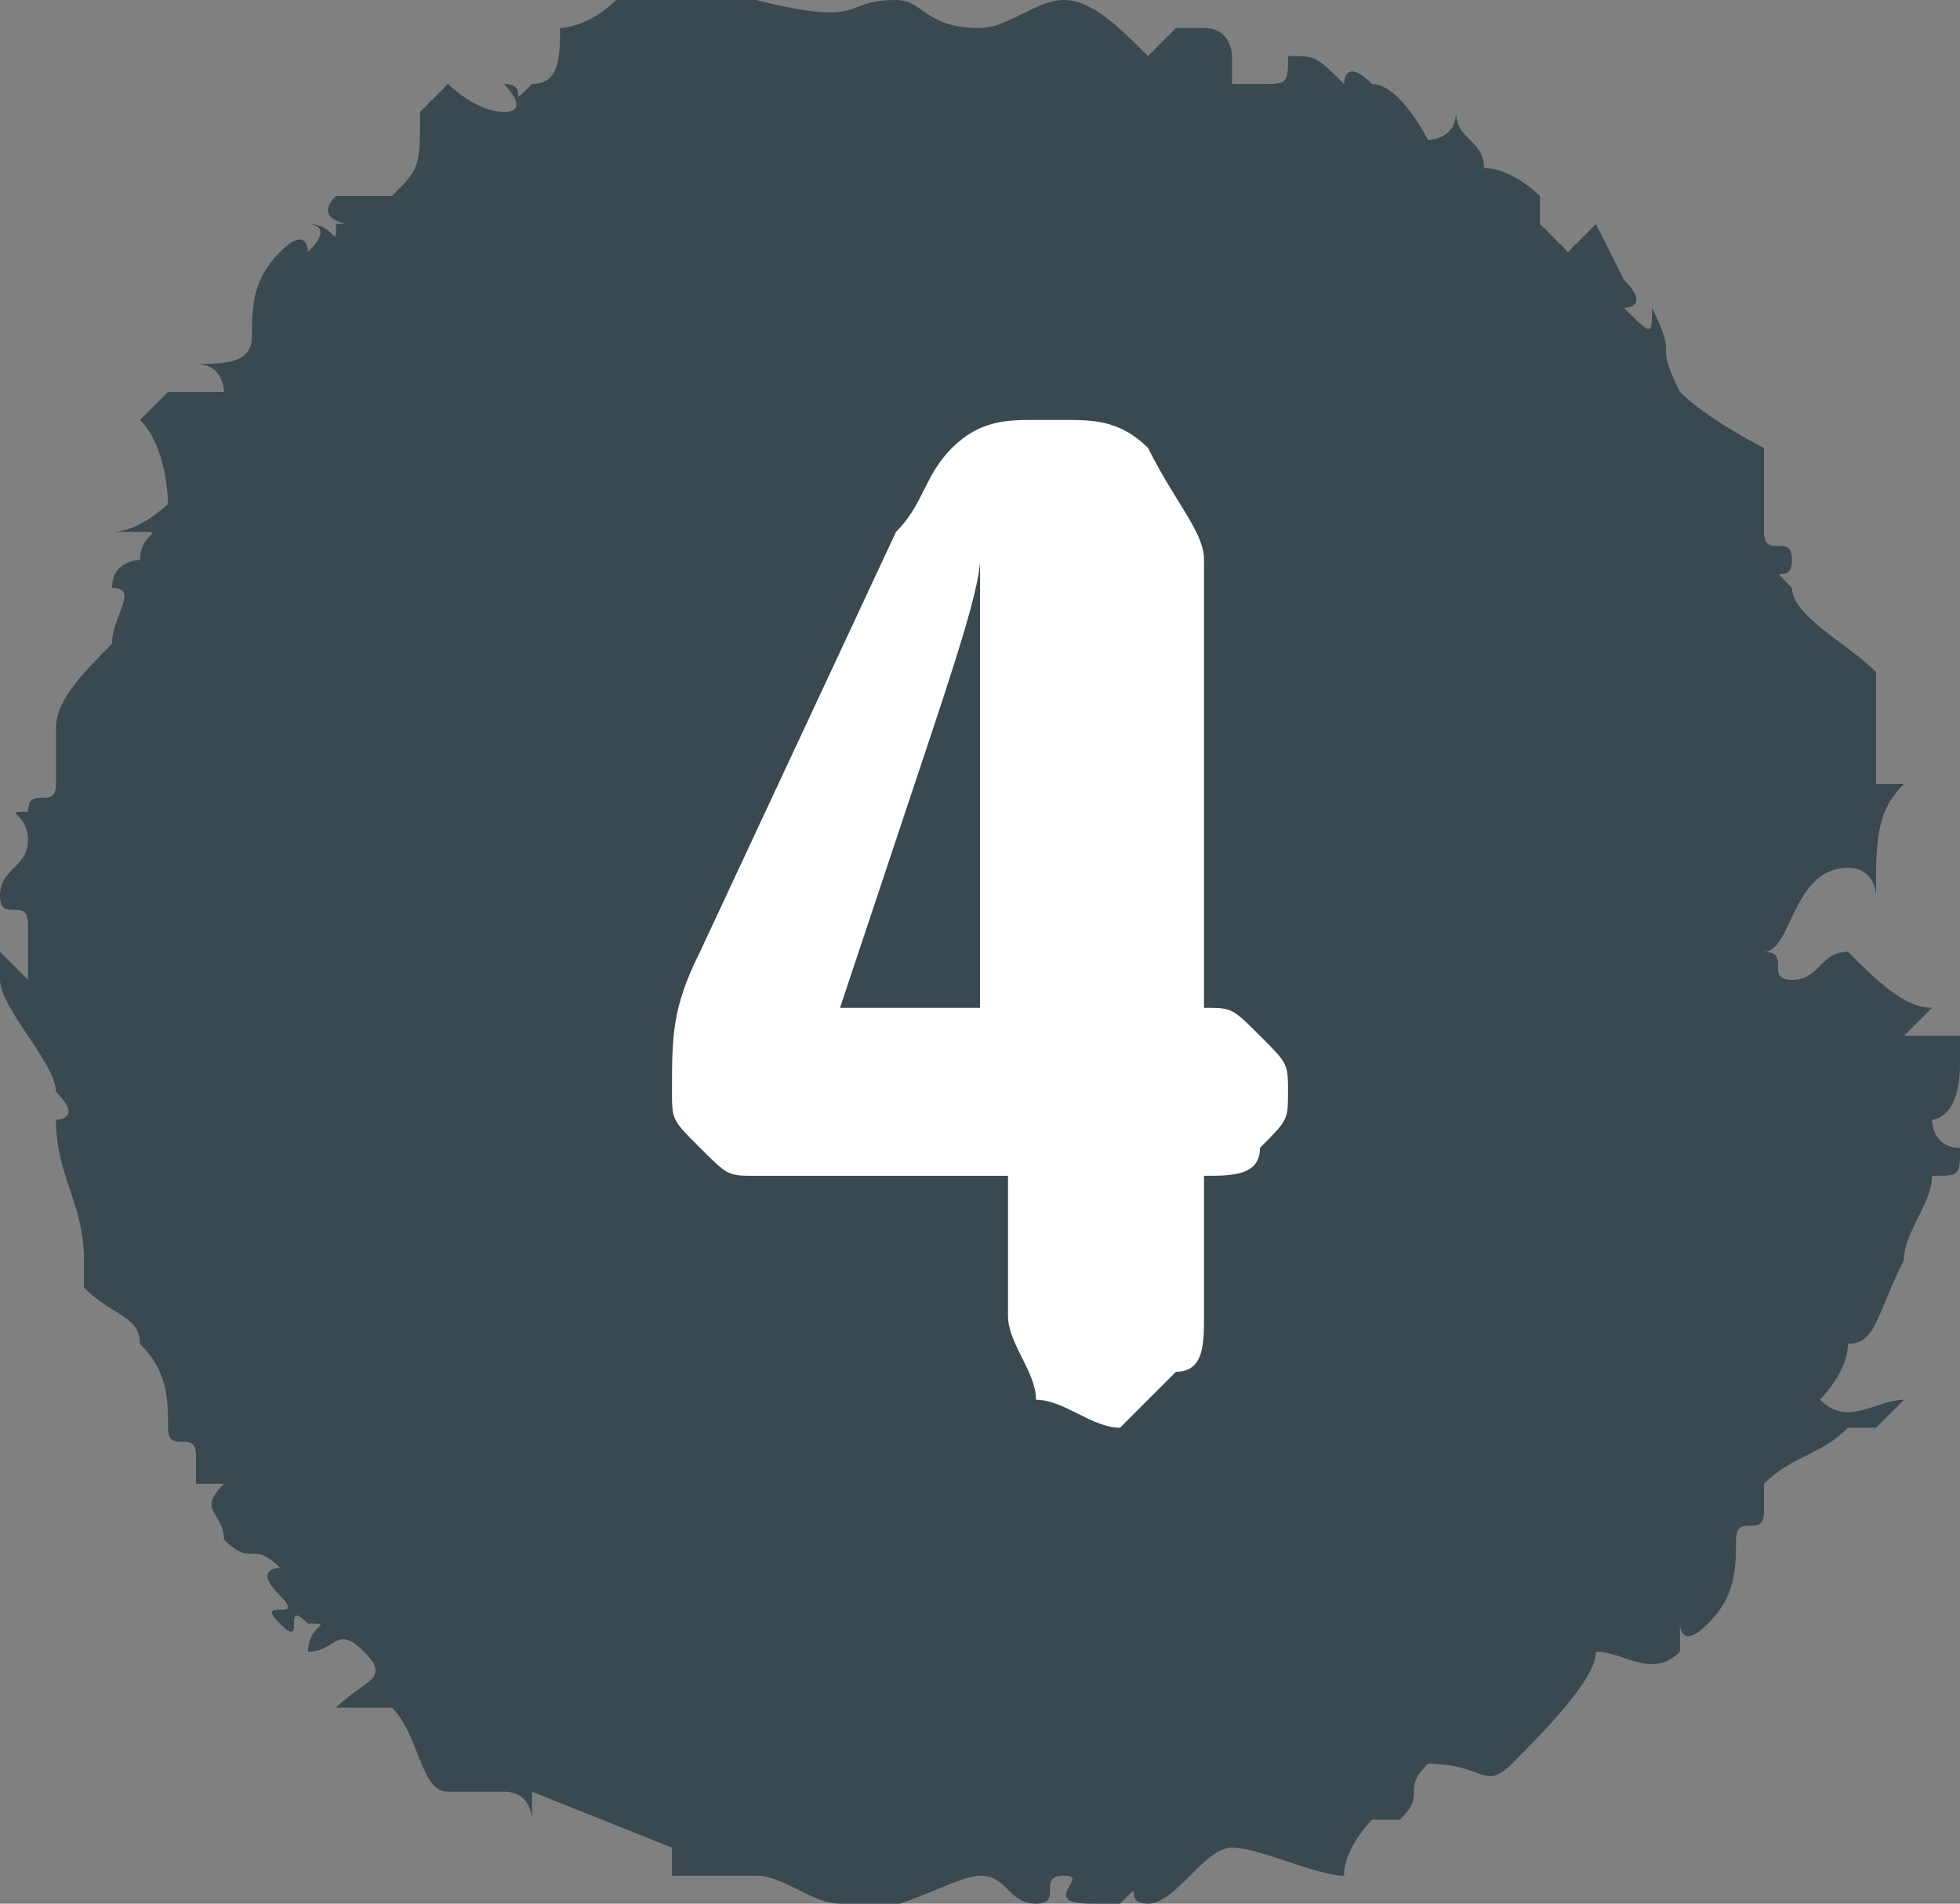 <?xml version="1.0" encoding="utf-8"?>
<!-- Generator: Adobe Illustrator 18.0.0, SVG Export Plug-In . SVG Version: 6.00 Build 0)  -->
<!DOCTYPE svg PUBLIC "-//W3C//DTD SVG 1.1//EN" "http://www.w3.org/Graphics/SVG/1.1/DTD/svg11.dtd">
<svg version="1.1" id="Layer_1" xmlns="http://www.w3.org/2000/svg" xmlns:xlink="http://www.w3.org/1999/xlink" x="0px" y="0px"
	 viewBox="0 0 7 6.8" enable-background="new 0 0 7 6.8" xml:space="preserve">
<rect x="0" y="0" width="7" height="6.8" fill="#808080" stroke="none"/>
<g>
	<g>
		<circle fill="#3A494F" cx="3.5" cy="3.4" r="2.8"/>
		<g>
			<g>
				<path fill-rule="evenodd" clip-rule="evenodd" fill="#3A494F" d="M6.8,5c0,0-0.1,0.1-0.1,0.1c0,0-0.1,0-0.1,0
					C6.5,5.2,6.4,5.2,6.3,5.3c0,0.1,0,0.1,0,0.1c0,0.1-0.1,0-0.1,0.1c0,0.1,0,0.2-0.1,0.3c-0.1,0.1-0.1,0-0.1,0C6,5.8,6,5.9,6,5.9
					c-0.1,0.1-0.2,0-0.3,0c0,0.1-0.2,0.3-0.3,0.4c-0.1,0.1-0.1,0-0.3,0c0,0,0,0,0,0C5,6.4,5.1,6.4,5,6.5c-0.1,0-0.1,0-0.1,0
					c0,0-0.1,0.1-0.1,0.2c-0.1,0-0.3-0.1-0.4-0.1c-0.1,0-0.2,0.2-0.3,0.2c-0.1,0,0-0.1-0.1,0C4,6.8,4,6.8,3.9,6.8
					c-0.2,0,0-0.1-0.1-0.1c-0.1,0,0,0.1-0.1,0.1c-0.1,0-0.1-0.1-0.2-0.1C3.4,6.7,3.1,6.9,3,6.8c-0.1,0-0.2-0.1-0.3-0.1
					c-0.1,0-0.2,0-0.3,0c0,0,0-0.1,0-0.1c0,0-0.5-0.2-0.5-0.2c0,0.1,0,0.1,0,0.1c0,0,0-0.1-0.1-0.1c-0.1,0-0.1,0-0.2,0
					c-0.1,0-0.1-0.2-0.2-0.3c-0.1,0-0.1,0-0.2,0C1.3,6,1.4,6,1.3,5.9c-0.1-0.1-0.1,0-0.2,0c0-0.1,0.1-0.1,0-0.1
					c-0.1-0.1,0,0.1-0.1,0c-0.1-0.1,0.1,0,0-0.1C1,5.6,1,5.7,1,5.7C0.9,5.6,1,5.6,1,5.6c-0.1-0.1-0.1,0-0.2-0.1c0-0.1-0.1-0.1,0-0.2
					c0,0-0.1,0-0.1,0c0,0,0-0.1,0-0.1c0-0.1-0.1,0-0.1-0.1c0-0.1,0-0.2-0.1-0.3c0-0.1-0.1-0.1-0.2-0.2c0-0.1,0-0.1,0-0.1
					c0-0.2-0.1-0.3-0.1-0.5c0,0,0.1,0,0-0.1c0-0.1-0.2-0.3-0.2-0.4l0-0.1c0,0,0.1,0.1,0.1,0.1c0,0,0-0.2,0-0.2c0-0.1-0.1,0-0.1-0.1
					c0-0.1,0.1-0.1,0.1-0.2c0-0.1-0.1-0.1,0-0.1c0-0.1,0.1,0,0.1-0.1c0-0.1,0-0.1,0-0.2c0-0.1,0.1-0.2,0.2-0.3c0-0.1,0.1-0.2,0-0.2
					C0.4,2,0.5,2,0.5,2c0-0.1,0.1-0.1,0-0.1c-0.1,0-0.1,0-0.1,0c0.1,0,0.2-0.1,0.2-0.1c0,0,0-0.2-0.1-0.3l0.1-0.1c0.1,0,0.1,0,0.2,0
					c0,0,0-0.1-0.1-0.1c0.1,0,0.2,0,0.2-0.1c0-0.1,0-0.2,0.1-0.3c0.1-0.1,0.1,0,0.1,0c0.1-0.1,0-0.1,0-0.1c0.1,0,0.1,0.1,0.1,0
					c0.1,0-0.1,0,0-0.1c0.1,0,0.1,0,0.2,0c0.1-0.1,0.1-0.1,0.1-0.3l0.1-0.1c0,0,0.1,0.1,0.2,0.1c0.1,0,0-0.1,0-0.1
					c0.1,0,0,0.1,0.1,0c0.1,0,0.1-0.1,0.1-0.2c0,0,0.1,0,0.2-0.1c0.1,0,0.4,0,0.5,0C3.1,0.1,3,0,3.2,0c0.1,0,0.1,0.1,0.3,0.1
					c0.1,0,0.2-0.1,0.3-0.1c0.1,0,0.2,0.1,0.3,0.2c0,0,0,0,0.1-0.1l0.1,0c0.1,0,0.1,0.1,0.1,0.1c0,0,0,0.1,0,0.1l0.1,0
					c0.1,0,0.1,0,0.1-0.1c0.1,0,0.1,0,0.2,0.1c0,0,0-0.1,0.1,0c0.1,0,0.2,0.2,0.2,0.2c0,0,0.1,0,0.1-0.1c0,0.1,0.1,0.1,0.1,0.2
					c0.1,0,0.2,0.1,0.2,0.1c0,0,0,0.1,0,0.1l0.1,0.1c0,0,0.1-0.1,0.1-0.1L5.8,1c0.1,0.1,0,0.1,0,0.1c0.1,0.1,0.1,0.1,0.1,0
					c0.1,0.2,0,0.1,0.1,0.3c0.1,0.1,0.3,0.2,0.3,0.2c0,0.1,0,0.2,0,0.3c0,0.1,0.1,0,0.1,0.1c0,0.1-0.1,0,0,0.1
					c0,0.1,0.2,0.2,0.3,0.3c0,0,0,0,0,0.1c0,0.1,0,0.2,0,0.2l0,0l0,0.1c0,0,0.1,0,0.1,0C6.7,2.9,6.7,3,6.7,3.2c0,0,0-0.1-0.1-0.1
					c-0.2,0-0.2,0.3-0.3,0.3c-0.1,0-0.1,0-0.1,0c0-0.1-0.1-0.3-0.2-0.3c-0.1,0-0.1,0.1-0.1,0.1C5.7,3.1,5.6,3,5.6,3
					c0-0.1,0-0.1,0-0.2c0-0.1-0.1,0-0.1-0.1c0,0,0,0,0-0.1c0-0.1,0-0.2,0-0.3c0,0,0-0.1-0.1-0.1c-0.1,0-0.1,0-0.2,0c0,0,0,0,0-0.1
					c0,0-0.1-0.1-0.1-0.1C5.2,2,5.1,2,5,1.9c0,0,0.1,0,0.1,0c0,0,0-0.1,0-0.1c0,0-0.1,0-0.1,0c0,0,0-0.1,0-0.1c0,0-0.1,0-0.1,0
					c-0.1,0.1,0,0.1,0,0.1L4.8,1.7c0-0.1,0-0.1,0-0.2c0,0,0,0.1-0.1,0c0,0,0,0,0-0.1c0,0-0.1,0-0.1,0c0,0,0-0.1-0.1-0.1
					c0,0-0.1,0-0.2,0c0,0-0.1,0.1-0.1,0.1c0,0,0.1-0.1,0.1-0.1c-0.1,0-0.2-0.1-0.3-0.1c-0.1,0-0.1,0-0.1,0l0,0c-0.1,0,0,0,0-0.1
					c0,0,0,0,0,0.1c0,0,0-0.1,0-0.1c-0.1,0,0,0,0,0.1c0,0,0-0.1,0-0.1c-0.1,0-0.2,0-0.3,0c0,0,0-0.1,0,0c-0.1,0-0.2,0.2-0.2,0.2
					C3.1,1.3,3,1.1,3,1.2c-0.1,0,0,0.1,0,0.1c-0.1,0-0.1,0-0.2-0.1c0,0,0,0.1,0,0.1l-0.1,0c0,0-0.1-0.1-0.1-0.1c0,0,0,0.1,0,0.2
					l-0.1,0c0,0,0-0.1,0-0.1c0,0,0,0,0,0c0,0,0,0.2-0.1,0.2c0,0-0.1,0-0.1,0c0,0,0,0.1,0,0.1c0,0,0,0-0.1,0c0,0,0,0,0,0.1
					c0,0-0.1,0-0.2,0C2,1.6,2,1.7,1.9,1.7c0,0-0.1,0.1-0.1,0.1c0,0,0,0.1,0,0.1c0,0,0,0,0,0c0,0-0.1,0-0.2,0c0,0,0,0-0.1,0.1
					c-0.1,0.2,0,0.2,0,0.2c0,0.1-0.1,0-0.3,0.1l0,0.1c0,0,0,0,0.1,0c0.1,0,0.1,0,0.1,0L1.5,2.6c0,0-0.1,0-0.1,0.1c0,0,0,0.1,0,0.1
					c0,0-0.1-0.1-0.1-0.1c0,0,0,0,0,0c0,0.1,0.1,0,0,0.1c0,0.1-0.1,0-0.1,0.1c0,0.1,0.1,0.1,0,0.2c0,0.1-0.1,0.1-0.1,0.1
					c0,0.1,0.1,0,0.1,0c0,0.1-0.1,0-0.1,0.1c0,0.1,0.1,0,0.1,0.1c0,0.1-0.1,0.1-0.1,0.1c0,0,0,0.1,0.1,0.1c0.1,0,0,0,0.1,0
					c0,0.1-0.1,0.1-0.1,0.1c0,0.1,0,0,0.1,0C1.3,3.8,1.2,3.8,1.2,3.9C1.2,3.9,1.3,4,1.3,4c0,0-0.1,0-0.1,0.1l0.2-0.1
					c0,0,0.1,0.1,0.1,0.1c0,0-0.1,0.1-0.1,0.1c0.1,0,0.2,0.1,0.2,0.1c0,0,0,0.1-0.1,0.2c0,0,0.1,0,0.1,0c0,0.1,0,0.3,0.1,0.3
					c0,0.1,0,0.1,0.1,0L1.9,5c0,0,0,0.2,0,0.2c0,0,0.1,0,0.1,0c0,0,0,0.1,0.1,0.1c0,0,0.1,0,0.1,0c0,0,0,0,0,0.1c0,0,0.1,0,0.1,0
					c0,0,0,0.1,0.1,0.1c0,0,0.1,0,0.1,0c0,0,0,0.1,0,0.1c0.1,0,0.1-0.1,0.1,0c0,0,0.1,0.1,0.1,0.2c0,0,0,0,0.1-0.1c0,0,0,0.1,0,0.1
					c0.1,0,0-0.1,0.1-0.1c0.1,0,0,0.1,0,0.1c0.1,0,0,0,0,0c0,0,0.2,0.1,0.2,0c0,0,0,0.1,0,0.1c0,0,0.1,0.1,0.1,0.1
					c0,0,0.1-0.1,0.1-0.2l0.1,0c0,0.1,0,0.1,0.1,0.1c0.1,0,0-0.1,0.1-0.1c0.1,0,0.1,0.1,0.1,0c0.1,0,0.1,0,0.1,0c0,0,0-0.1,0-0.1
					c0,0,0.1,0,0.1-0.1c0,0,0,0.1,0,0.1c0,0,0.1,0,0.1,0.1c0,0,0.1-0.1,0.1-0.1c0,0,0.1,0,0.1,0c0,0,0-0.1,0-0.1c0,0,0,0,0.1,0
					c0,0,0.1,0,0.1,0c0,0,0.1-0.1,0.1-0.1l0,0c0.1,0,0.1,0,0.1,0c0,0,0-0.1,0-0.1c0,0,0.1,0,0.1,0c0,0,0-0.1,0-0.1c0,0,0.1,0,0.1,0
					c0,0,0-0.1,0-0.2c0.1,0,0.2,0,0.2,0c0,0,0-0.1,0-0.1c0,0,0.1,0,0.1,0c0,0,0,0,0-0.1c0,0,0.1,0,0.1,0c0,0,0.2-0.3,0.2-0.3
					c0-0.1-0.1,0,0-0.1c0,0,0.1,0,0.1,0c0-0.1,0-0.1,0-0.1c0-0.1,0.1,0,0.1-0.1c0-0.1,0-0.1,0-0.1c0,0,0.1-0.1,0.2-0.1
					C6,4,6.1,3.9,6.1,3.8c0,0,0,0-0.1-0.1l0-0.1c0-0.1,0.1-0.1,0.1-0.1c0.1,0,0.1-0.1,0.2-0.1c0.1,0,0,0.1,0.1,0.1
					c0.1,0,0.1-0.1,0.2-0.1c0.1,0.1,0.2,0.2,0.3,0.2c0,0-0.1,0.1-0.1,0.1l0.2,0l0,0.1C7,4,6.9,4,6.9,4c0,0,0,0.1,0.1,0.1
					c0,0.1,0,0.1-0.1,0.1c0,0.1-0.1,0.2-0.1,0.3C6.7,4.7,6.7,4.8,6.6,4.8c0,0.1-0.1,0.2-0.1,0.2C6.6,5.1,6.7,5,6.8,5z"/>
			</g>
		</g>
	</g>
	<g>
		<path fill="#FFFFFF" d="M4.3,3.6c0.1,0,0.1,0,0.2,0.1c0.1,0.1,0.1,0.1,0.1,0.2s0,0.1-0.1,0.2C4.5,4.2,4.4,4.2,4.3,4.2h0
			c0,0,0,0,0,0v0.5c0,0.1,0,0.2-0.1,0.2C4.1,5,4,5.1,4,5.1C3.9,5.1,3.8,5,3.7,5C3.7,4.9,3.6,4.8,3.6,4.7V4.2c0,0,0,0,0,0H2.7
			c-0.1,0-0.1,0-0.2-0.1S2.4,4,2.4,3.9c0-0.2,0-0.3,0.1-0.5l0.7-1.5c0.1-0.1,0.1-0.2,0.2-0.3c0.1-0.1,0.2-0.1,0.3-0.1h0.1
			c0.1,0,0.2,0,0.3,0.1C4.2,1.8,4.3,1.9,4.3,2L4.3,3.6C4.3,3.6,4.3,3.6,4.3,3.6L4.3,3.6z M3,3.6C3,3.6,3,3.6,3,3.6
			C3,3.6,3.1,3.6,3,3.6l0.5,0c0,0,0,0,0,0V2.8c0-0.2,0-0.5,0-0.8c0,0,0,0,0,0c0,0,0,0,0,0c0,0.1-0.1,0.4-0.2,0.7L3,3.6z"/>
	</g>
</g>
<g>
</g>
<g>
</g>
<g>
</g>
<g>
</g>
<g>
</g>
<g>
</g>
<g>
</g>
<g>
</g>
<g>
</g>
<g>
</g>
<g>
</g>
<g>
</g>
<g>
</g>
<g>
</g>
<g>
</g>
</svg>
